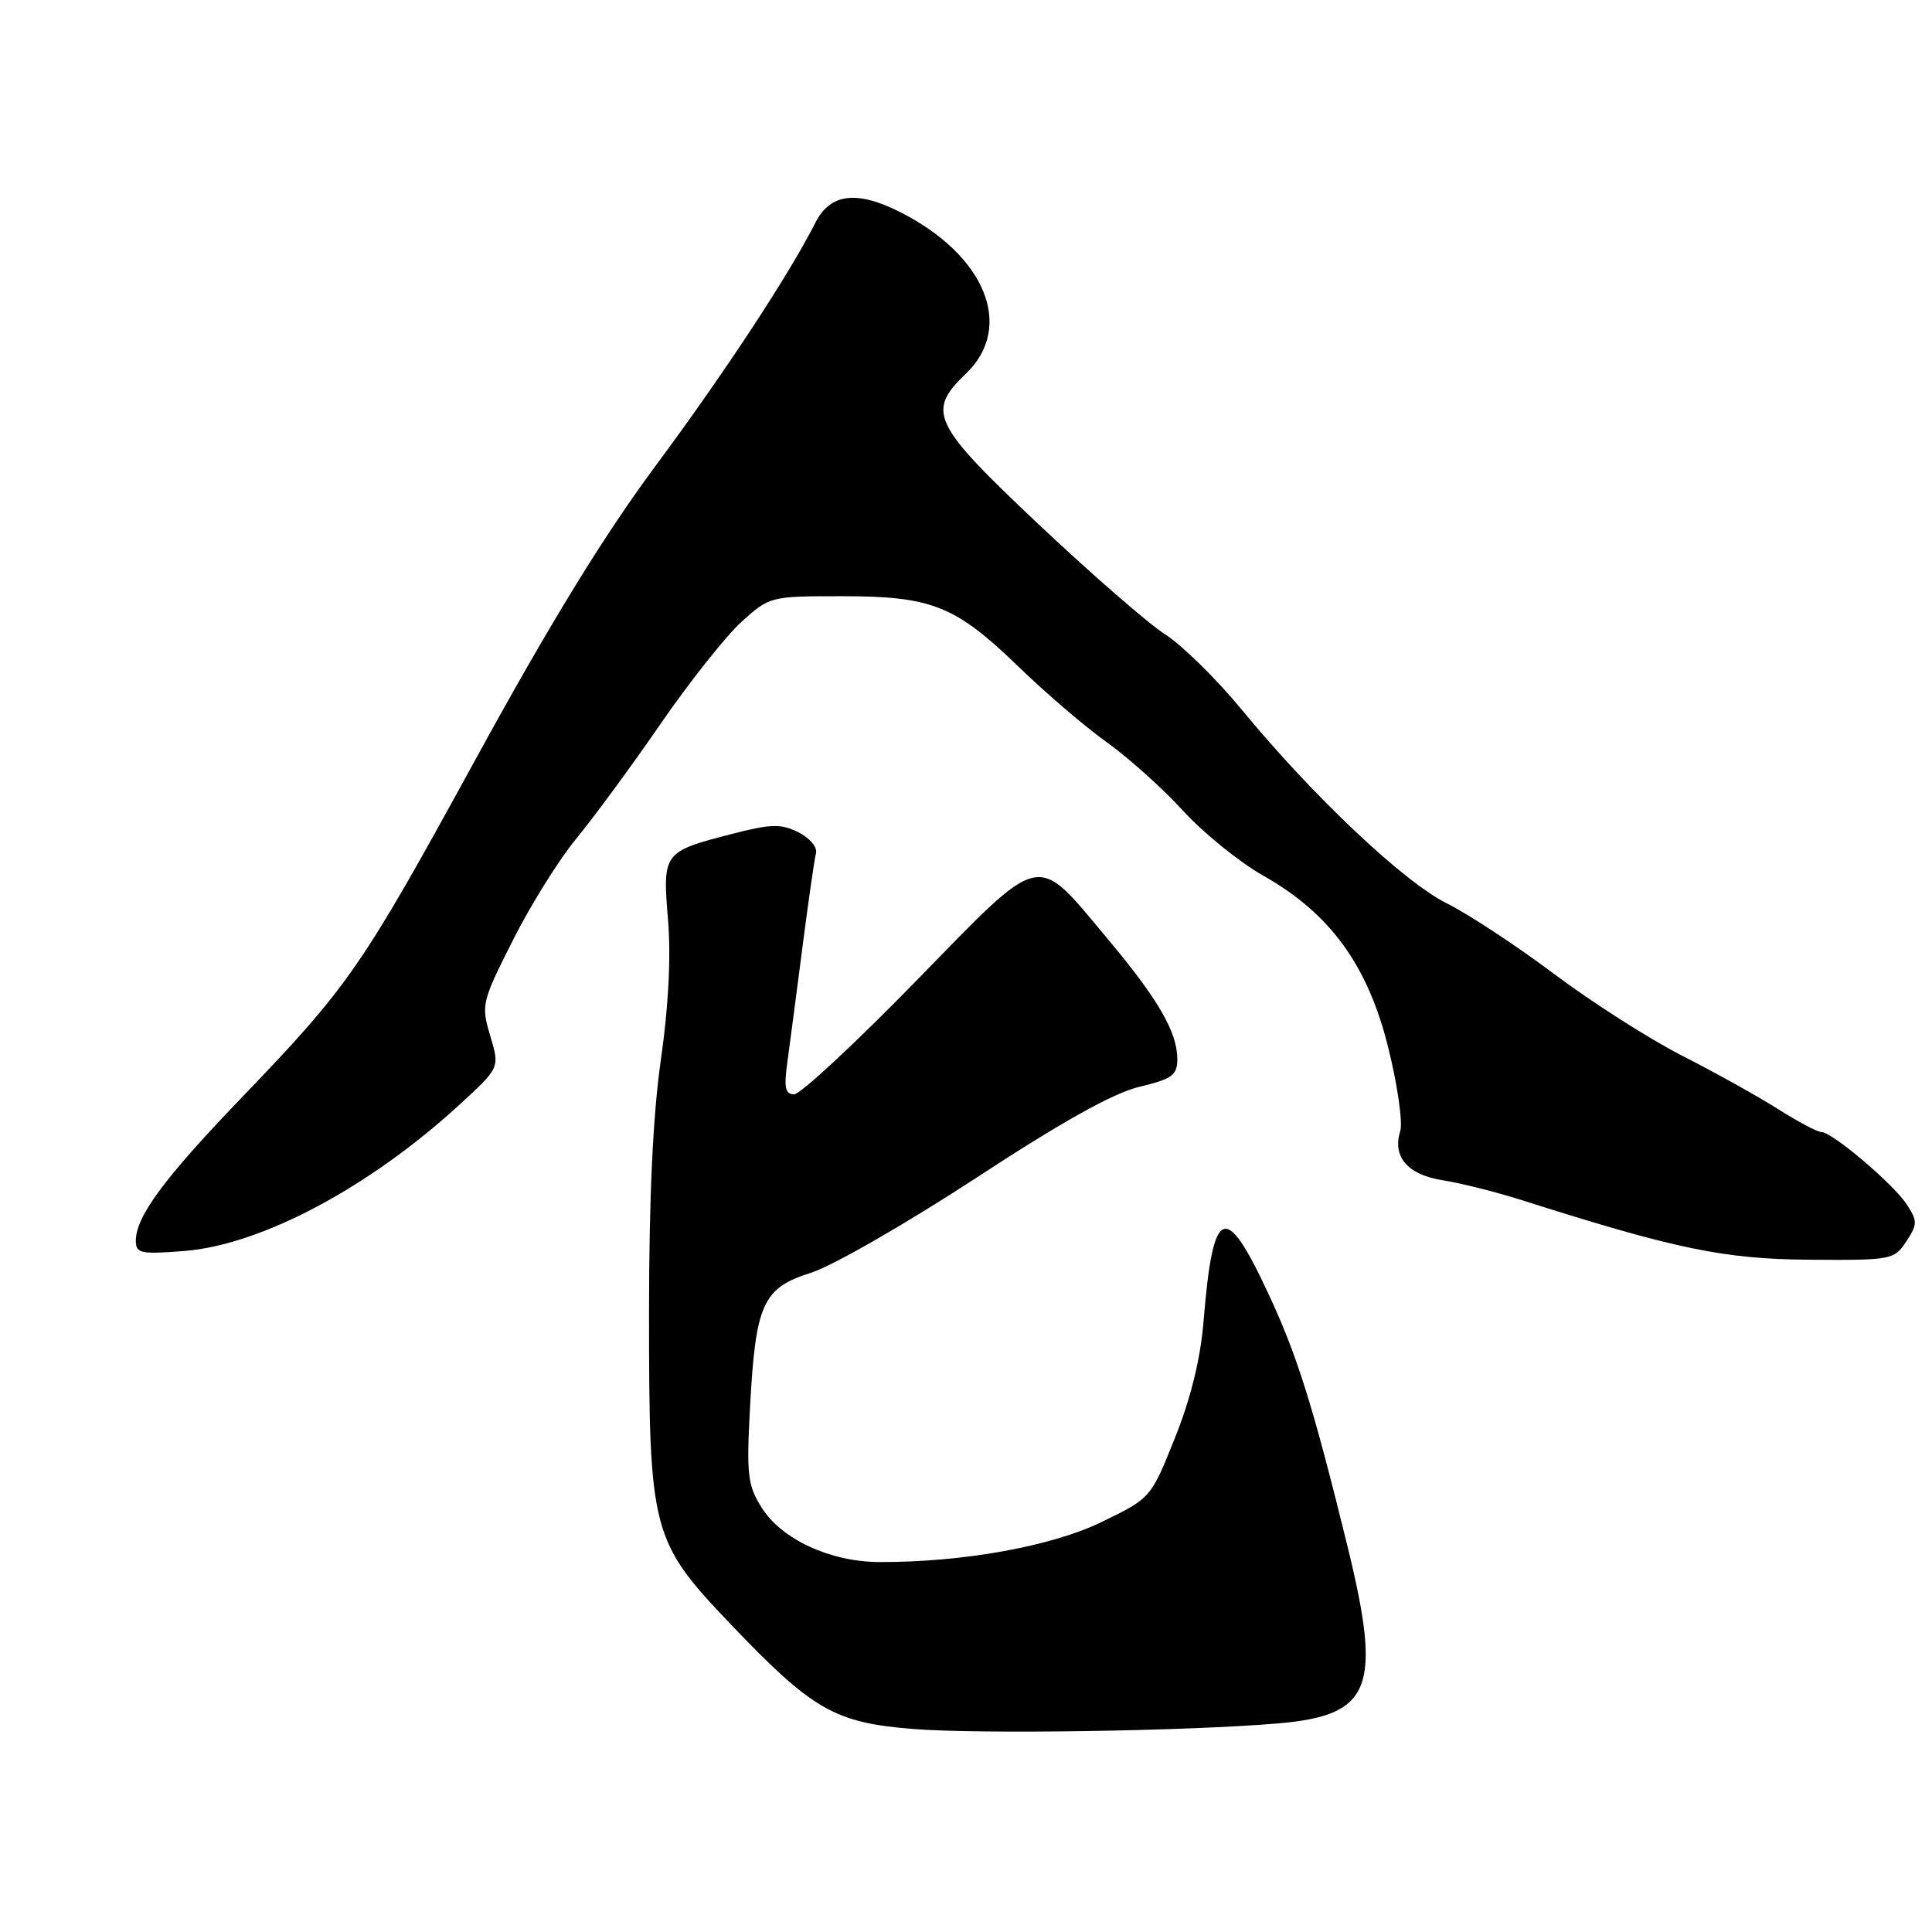 <?xml version="1.0" encoding="UTF-8" standalone="no"?>
<!DOCTYPE svg PUBLIC "-//W3C//DTD SVG 1.1//EN" "http://www.w3.org/Graphics/SVG/1.1/DTD/svg11.dtd" >
<svg xmlns="http://www.w3.org/2000/svg" xmlns:xlink="http://www.w3.org/1999/xlink" version="1.1" viewBox="0 0 256 256">
 <g >
 <path fill="currentColor"
d=" M 169.24 228.37 C 181.79 227.31 183.18 223.74 178.50 204.68 C 173.91 186.03 171.88 179.57 167.99 171.25 C 162.32 159.12 160.73 159.83 159.48 175.04 C 159.08 180.02 157.79 185.29 155.68 190.54 C 152.50 198.50 152.50 198.50 146.00 201.66 C 139.35 204.90 127.58 207.02 116.50 206.98 C 110.02 206.95 103.60 203.99 100.95 199.81 C 99.07 196.84 98.90 195.47 99.38 186.50 C 100.12 172.74 101.06 170.66 107.48 168.64 C 110.30 167.75 120.11 162.11 129.28 156.12 C 140.68 148.65 147.52 144.83 150.97 144.01 C 155.31 142.97 156.00 142.47 156.00 140.35 C 156.00 136.76 153.47 132.39 146.72 124.35 C 137.08 112.84 138.40 112.55 121.35 130.02 C 113.31 138.26 106.06 145.00 105.23 145.00 C 104.05 145.00 103.86 144.12 104.33 140.75 C 104.65 138.41 105.55 131.55 106.33 125.50 C 107.11 119.45 107.91 113.86 108.12 113.07 C 108.33 112.27 107.30 111.03 105.79 110.28 C 103.47 109.12 102.16 109.16 96.79 110.55 C 87.88 112.86 87.78 113.00 88.52 121.92 C 88.92 126.78 88.58 133.42 87.57 140.42 C 86.51 147.79 86.00 158.72 86.00 173.99 C 86.00 203.01 86.31 204.20 96.81 215.21 C 107.66 226.58 110.59 228.27 121.00 229.10 C 129.76 229.80 157.32 229.38 169.24 228.37 Z  M 252.59 164.50 C 254.09 162.22 254.09 161.79 252.66 159.60 C 250.87 156.87 242.77 150.00 241.34 150.00 C 240.82 150.00 238.23 148.63 235.58 146.95 C 232.94 145.27 227.22 142.09 222.88 139.88 C 218.55 137.67 210.93 132.81 205.95 129.07 C 200.98 125.34 194.57 121.12 191.71 119.70 C 186.00 116.86 173.97 105.50 164.50 93.99 C 161.20 89.98 156.66 85.52 154.42 84.08 C 152.17 82.64 144.63 76.08 137.67 69.52 C 123.51 56.17 122.73 54.55 128.00 49.50 C 134.47 43.30 130.55 33.76 119.17 28.05 C 113.48 25.20 109.99 25.65 108.05 29.50 C 104.54 36.42 96.05 49.34 86.88 61.71 C 80.03 70.94 72.87 82.61 63.09 100.48 C 47.86 128.30 46.27 130.61 31.85 145.62 C 21.72 156.17 18.01 161.20 18.00 164.39 C 18.00 166.09 18.61 166.22 24.45 165.76 C 34.70 164.93 49.00 157.31 61.00 146.27 C 66.22 141.47 66.22 141.47 64.96 137.25 C 63.73 133.16 63.83 132.77 67.97 124.57 C 70.32 119.91 74.10 113.85 76.37 111.11 C 78.64 108.36 83.65 101.55 87.50 95.96 C 91.35 90.37 96.19 84.27 98.25 82.40 C 101.97 79.03 102.10 79.00 111.53 79.00 C 123.50 79.00 126.59 80.24 135.00 88.38 C 138.57 91.84 143.83 96.34 146.68 98.37 C 149.53 100.41 154.07 104.48 156.76 107.43 C 159.46 110.38 164.23 114.24 167.37 116.02 C 176.26 121.03 181.26 127.92 183.96 138.86 C 185.19 143.80 185.89 148.76 185.54 149.88 C 184.46 153.29 186.53 155.67 191.21 156.40 C 193.57 156.77 198.20 157.94 201.50 158.98 C 222.03 165.51 228.39 166.83 239.73 166.92 C 250.64 167.00 251.00 166.93 252.59 164.50 Z "/>
</g>
</svg>